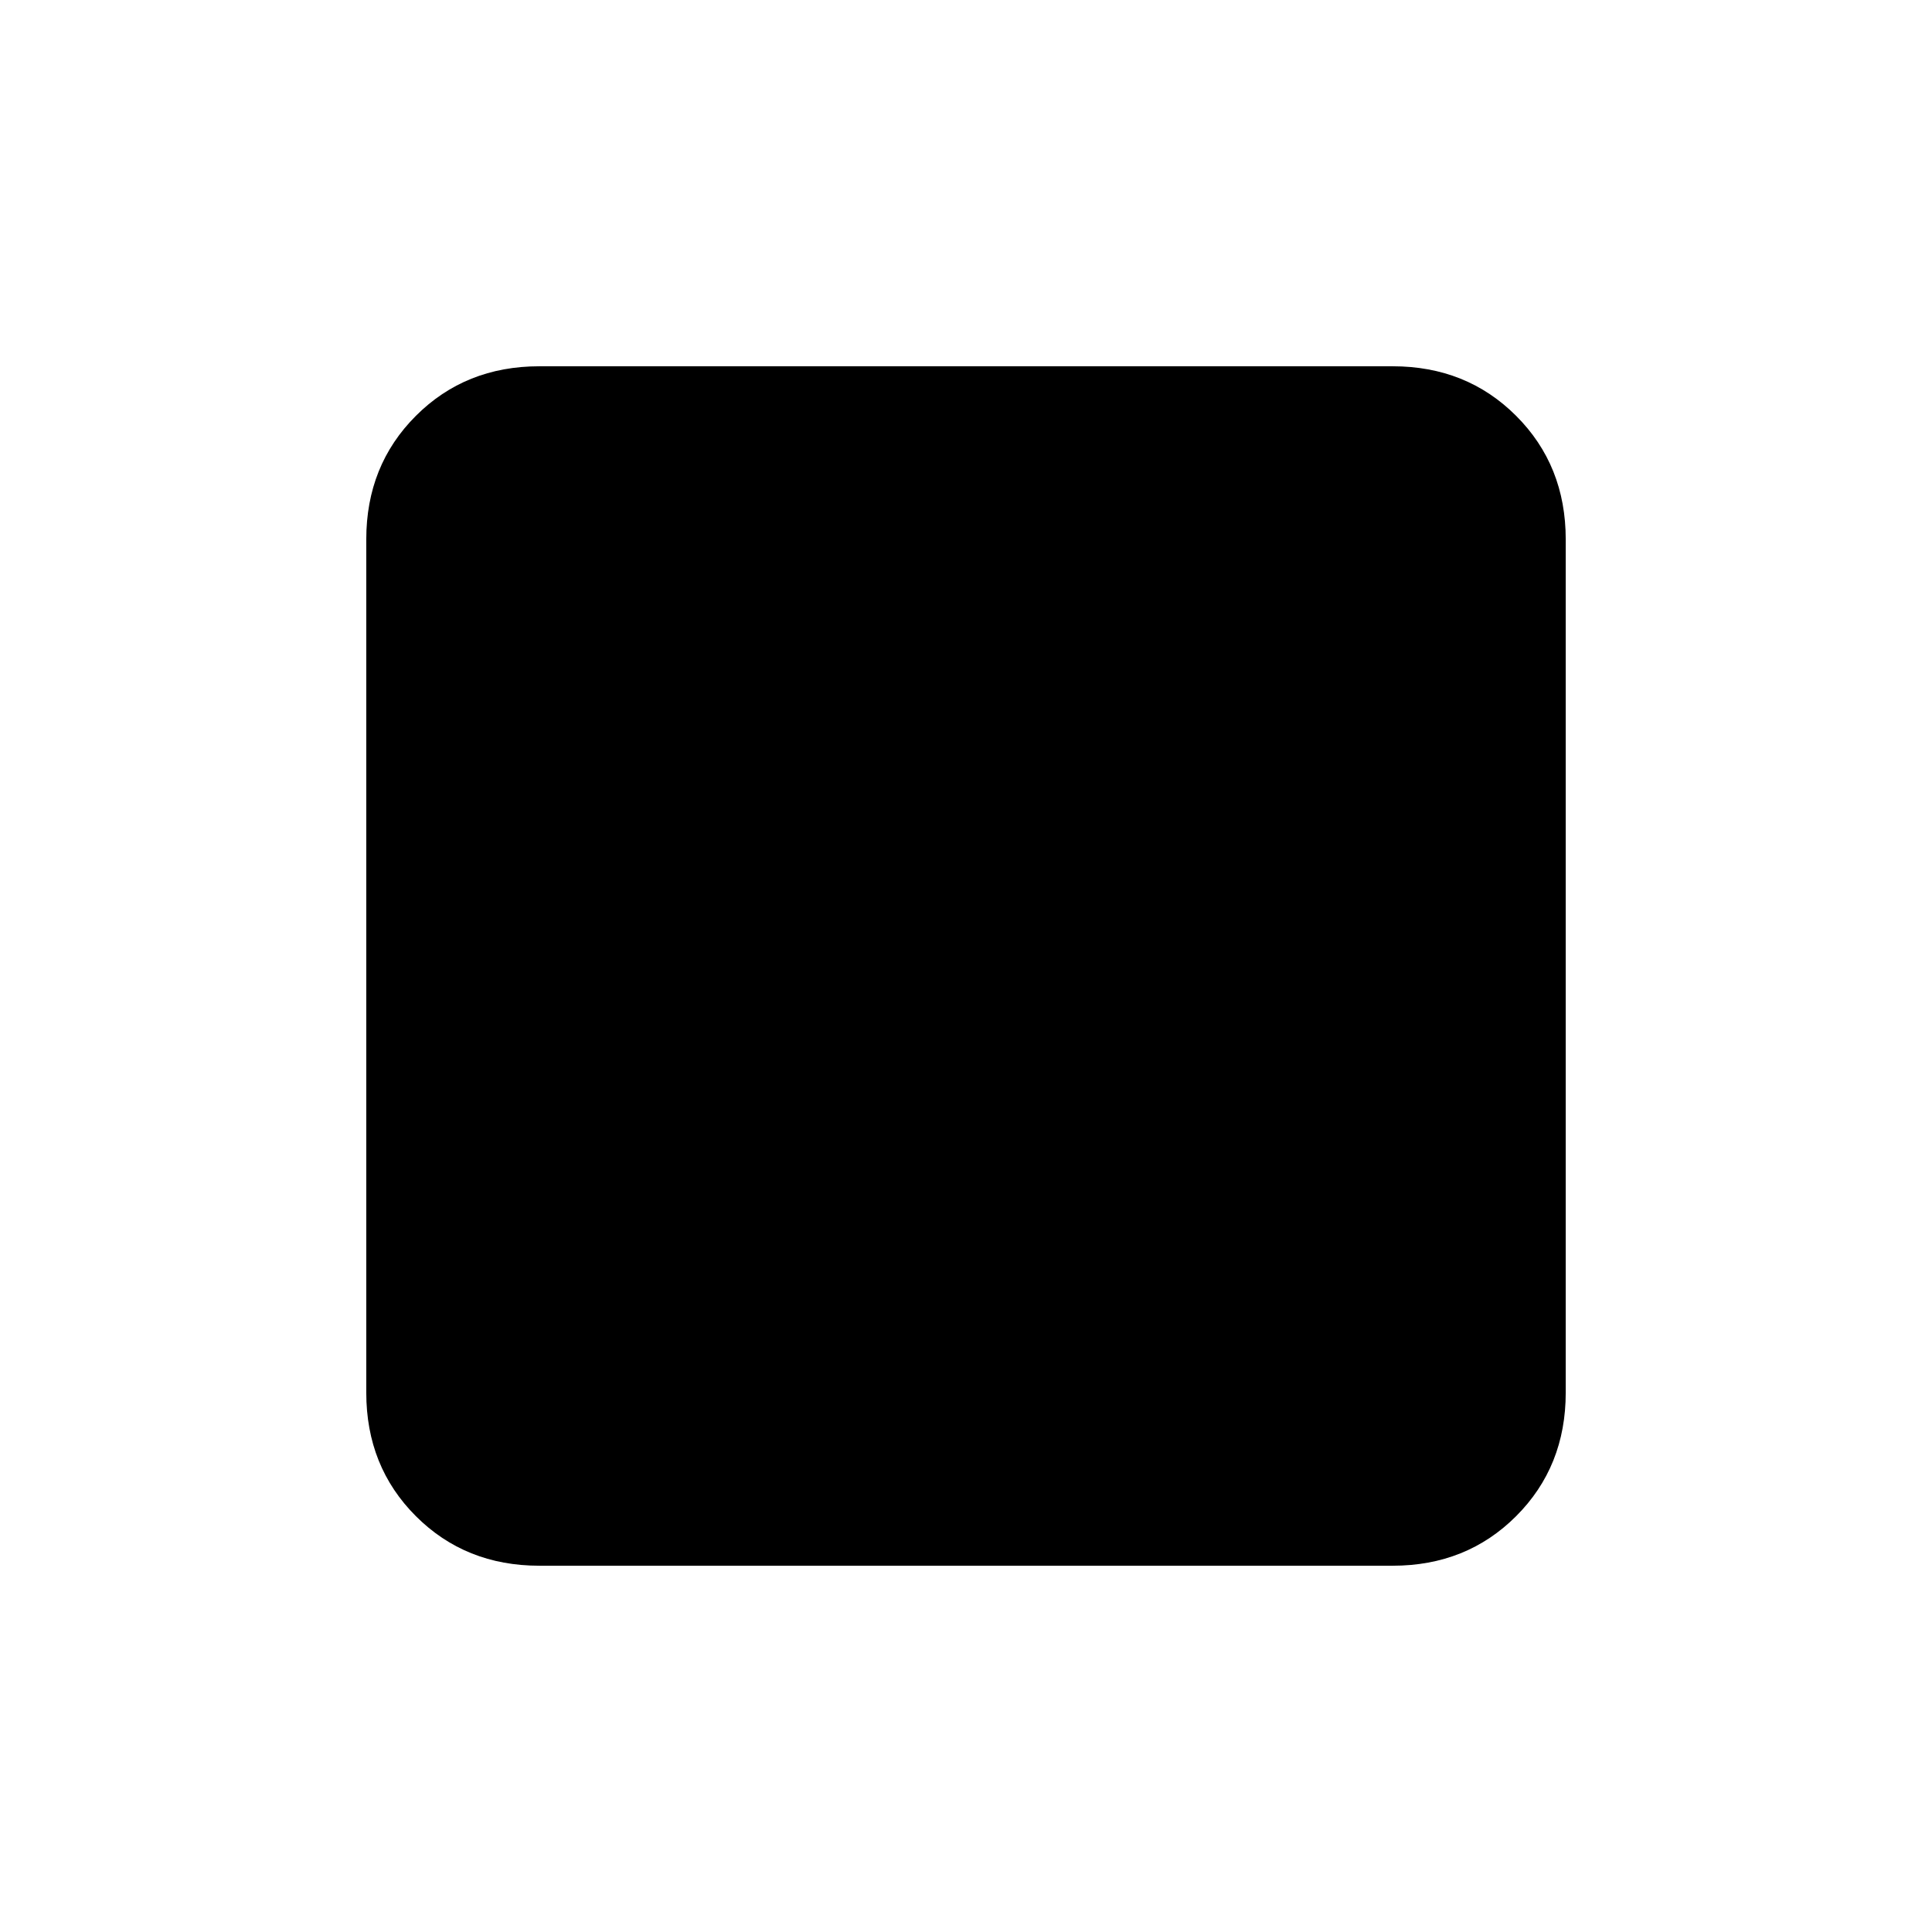 <svg xmlns="http://www.w3.org/2000/svg" height="24" viewBox="0 96 960 960" width="24"><path d="M268 874q-36.725 0-61.363-24.638Q182 824.725 182 788V364q0-36.725 24.637-61.362Q231.275 278 268 278h424q36.725 0 61.362 24.638Q778 327.275 778 364v424q0 36.725-24.638 61.362Q728.725 874 692 874H268Z"/></svg>